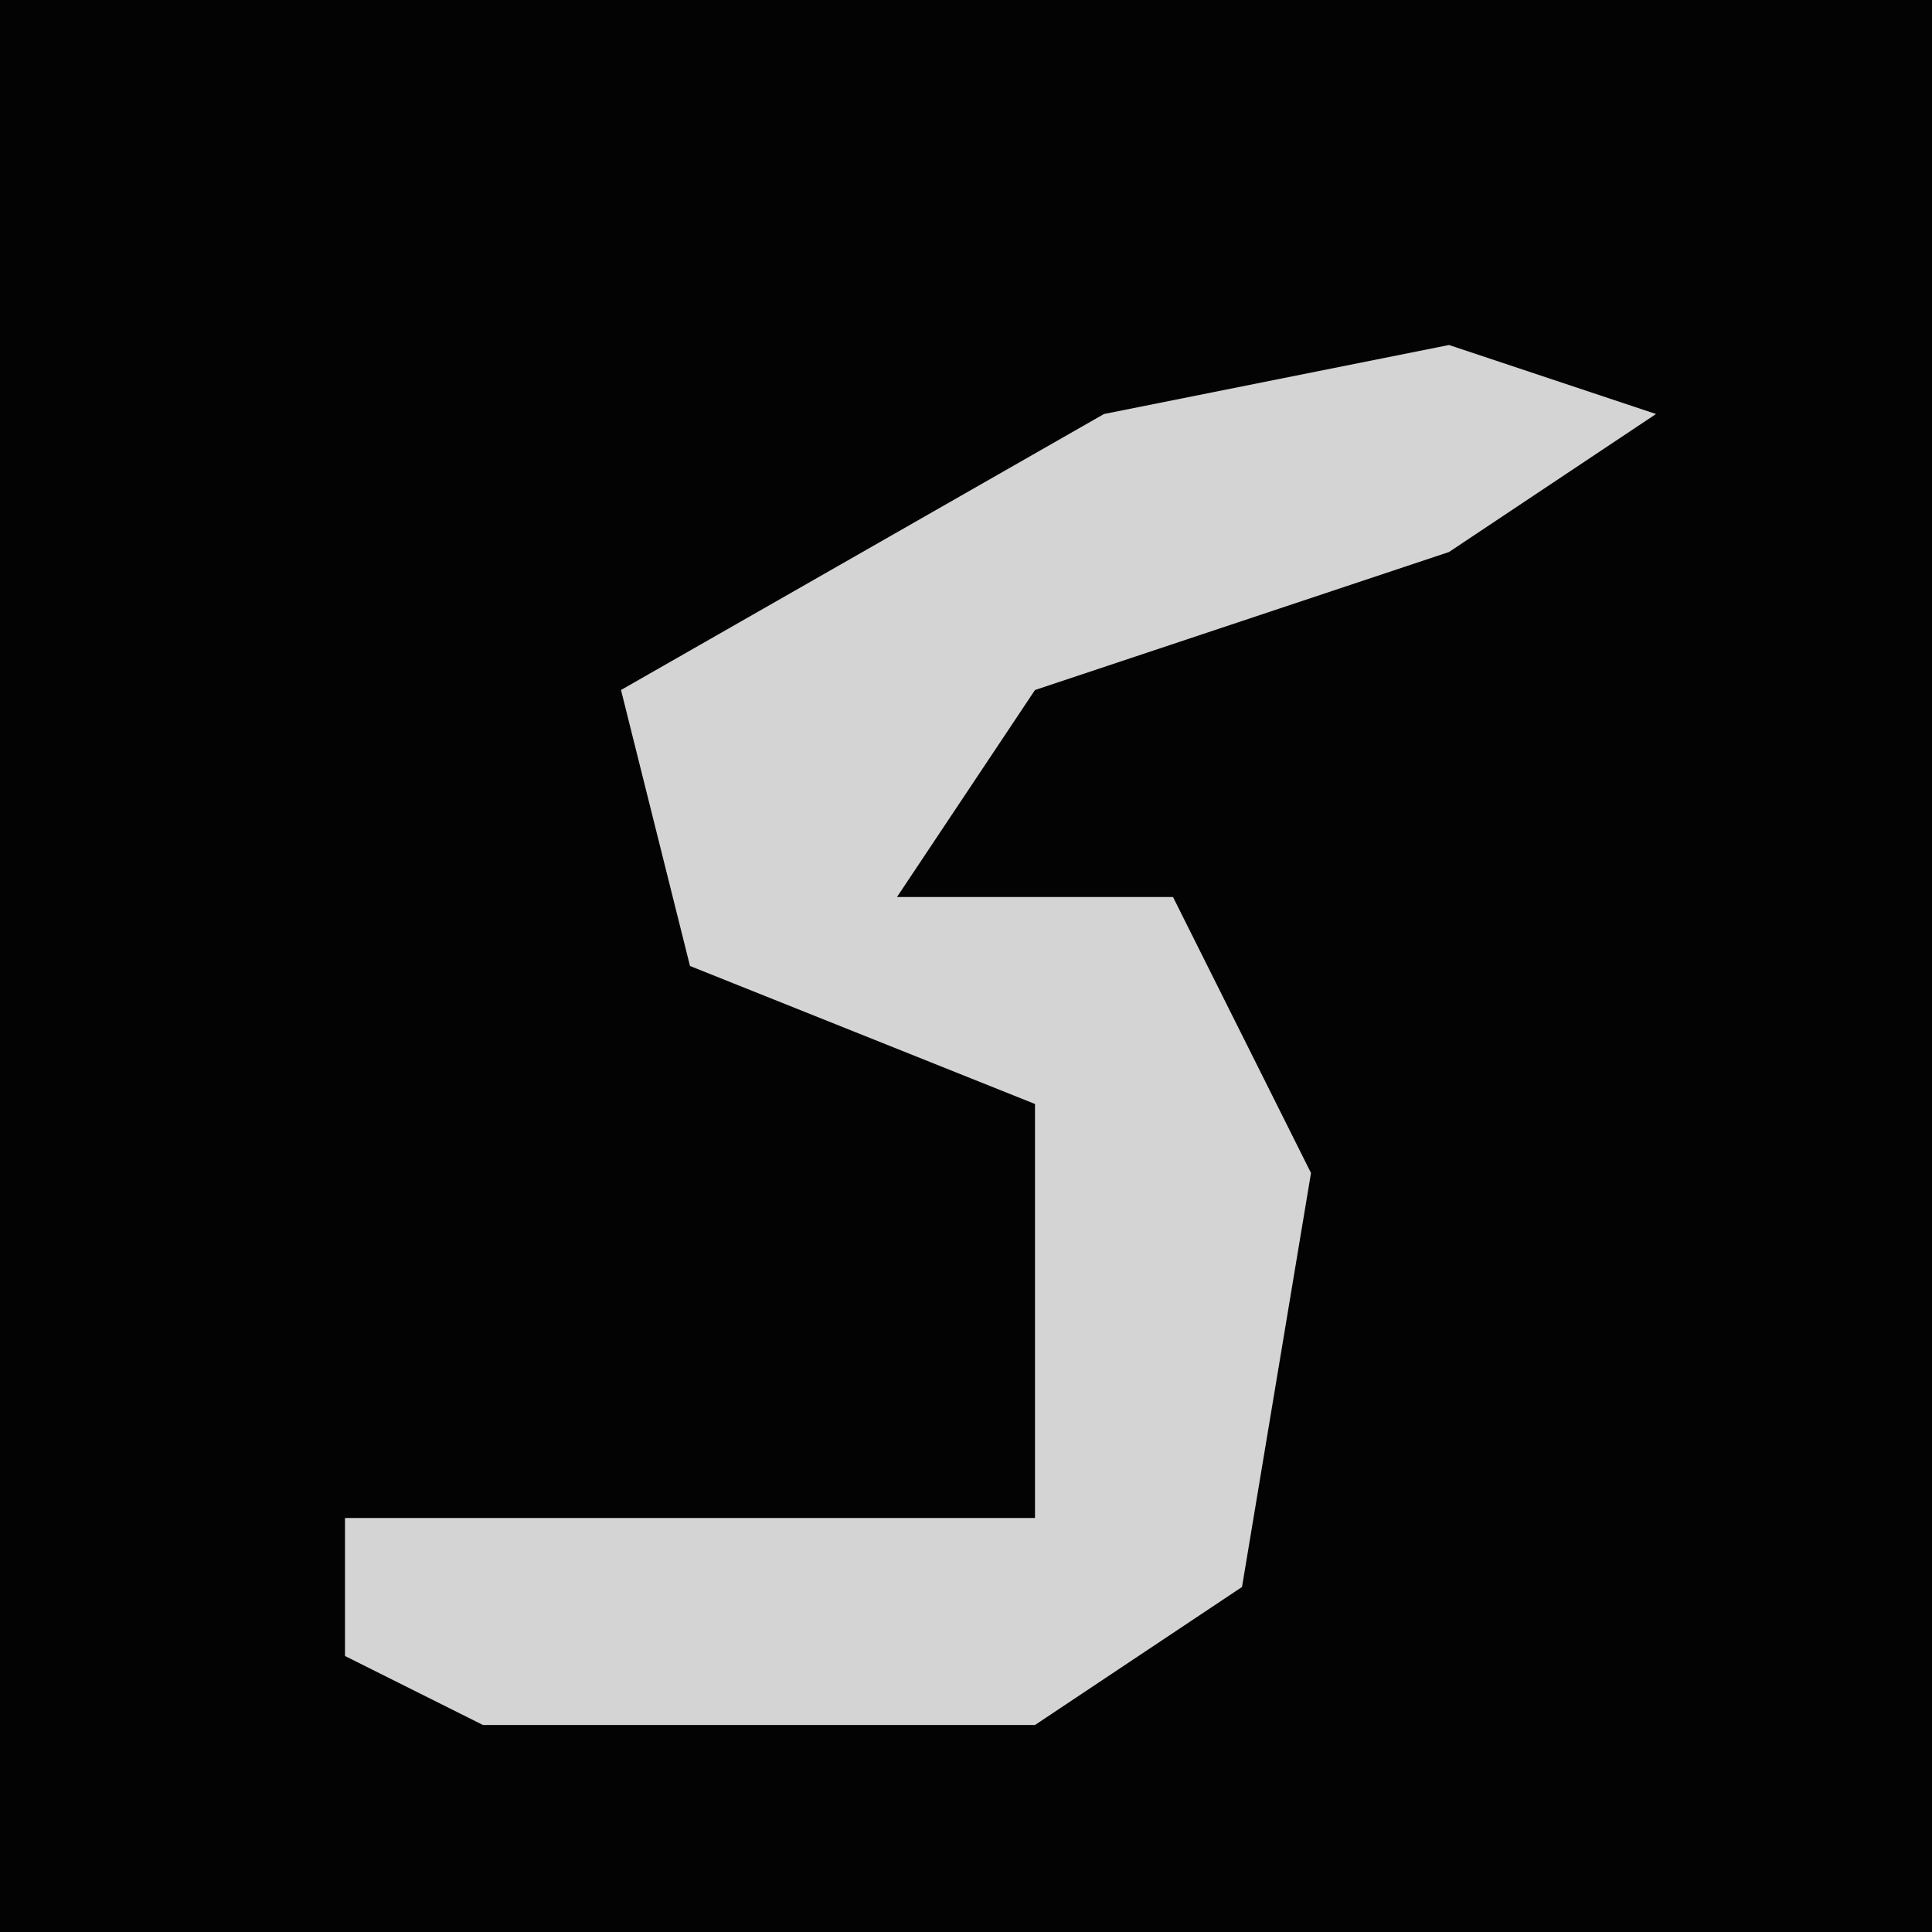 <?xml version="1.0" encoding="UTF-8"?>
<svg version="1.1" xmlns="http://www.w3.org/2000/svg" width="28" height="28">
<path d="M0,0 L28,0 L28,28 L0,28 Z " fill="#030303" transform="translate(0,0)"/>
<path d="M0,0 L3,1 L0,3 L-6,5 L-8,8 L-4,8 L-2,12 L-3,18 L-6,20 L-14,20 L-16,19 L-16,17 L-6,17 L-6,11 L-11,9 L-12,5 L-5,1 Z " fill="#D4D4D4" transform="translate(21,5)"/>
</svg>
